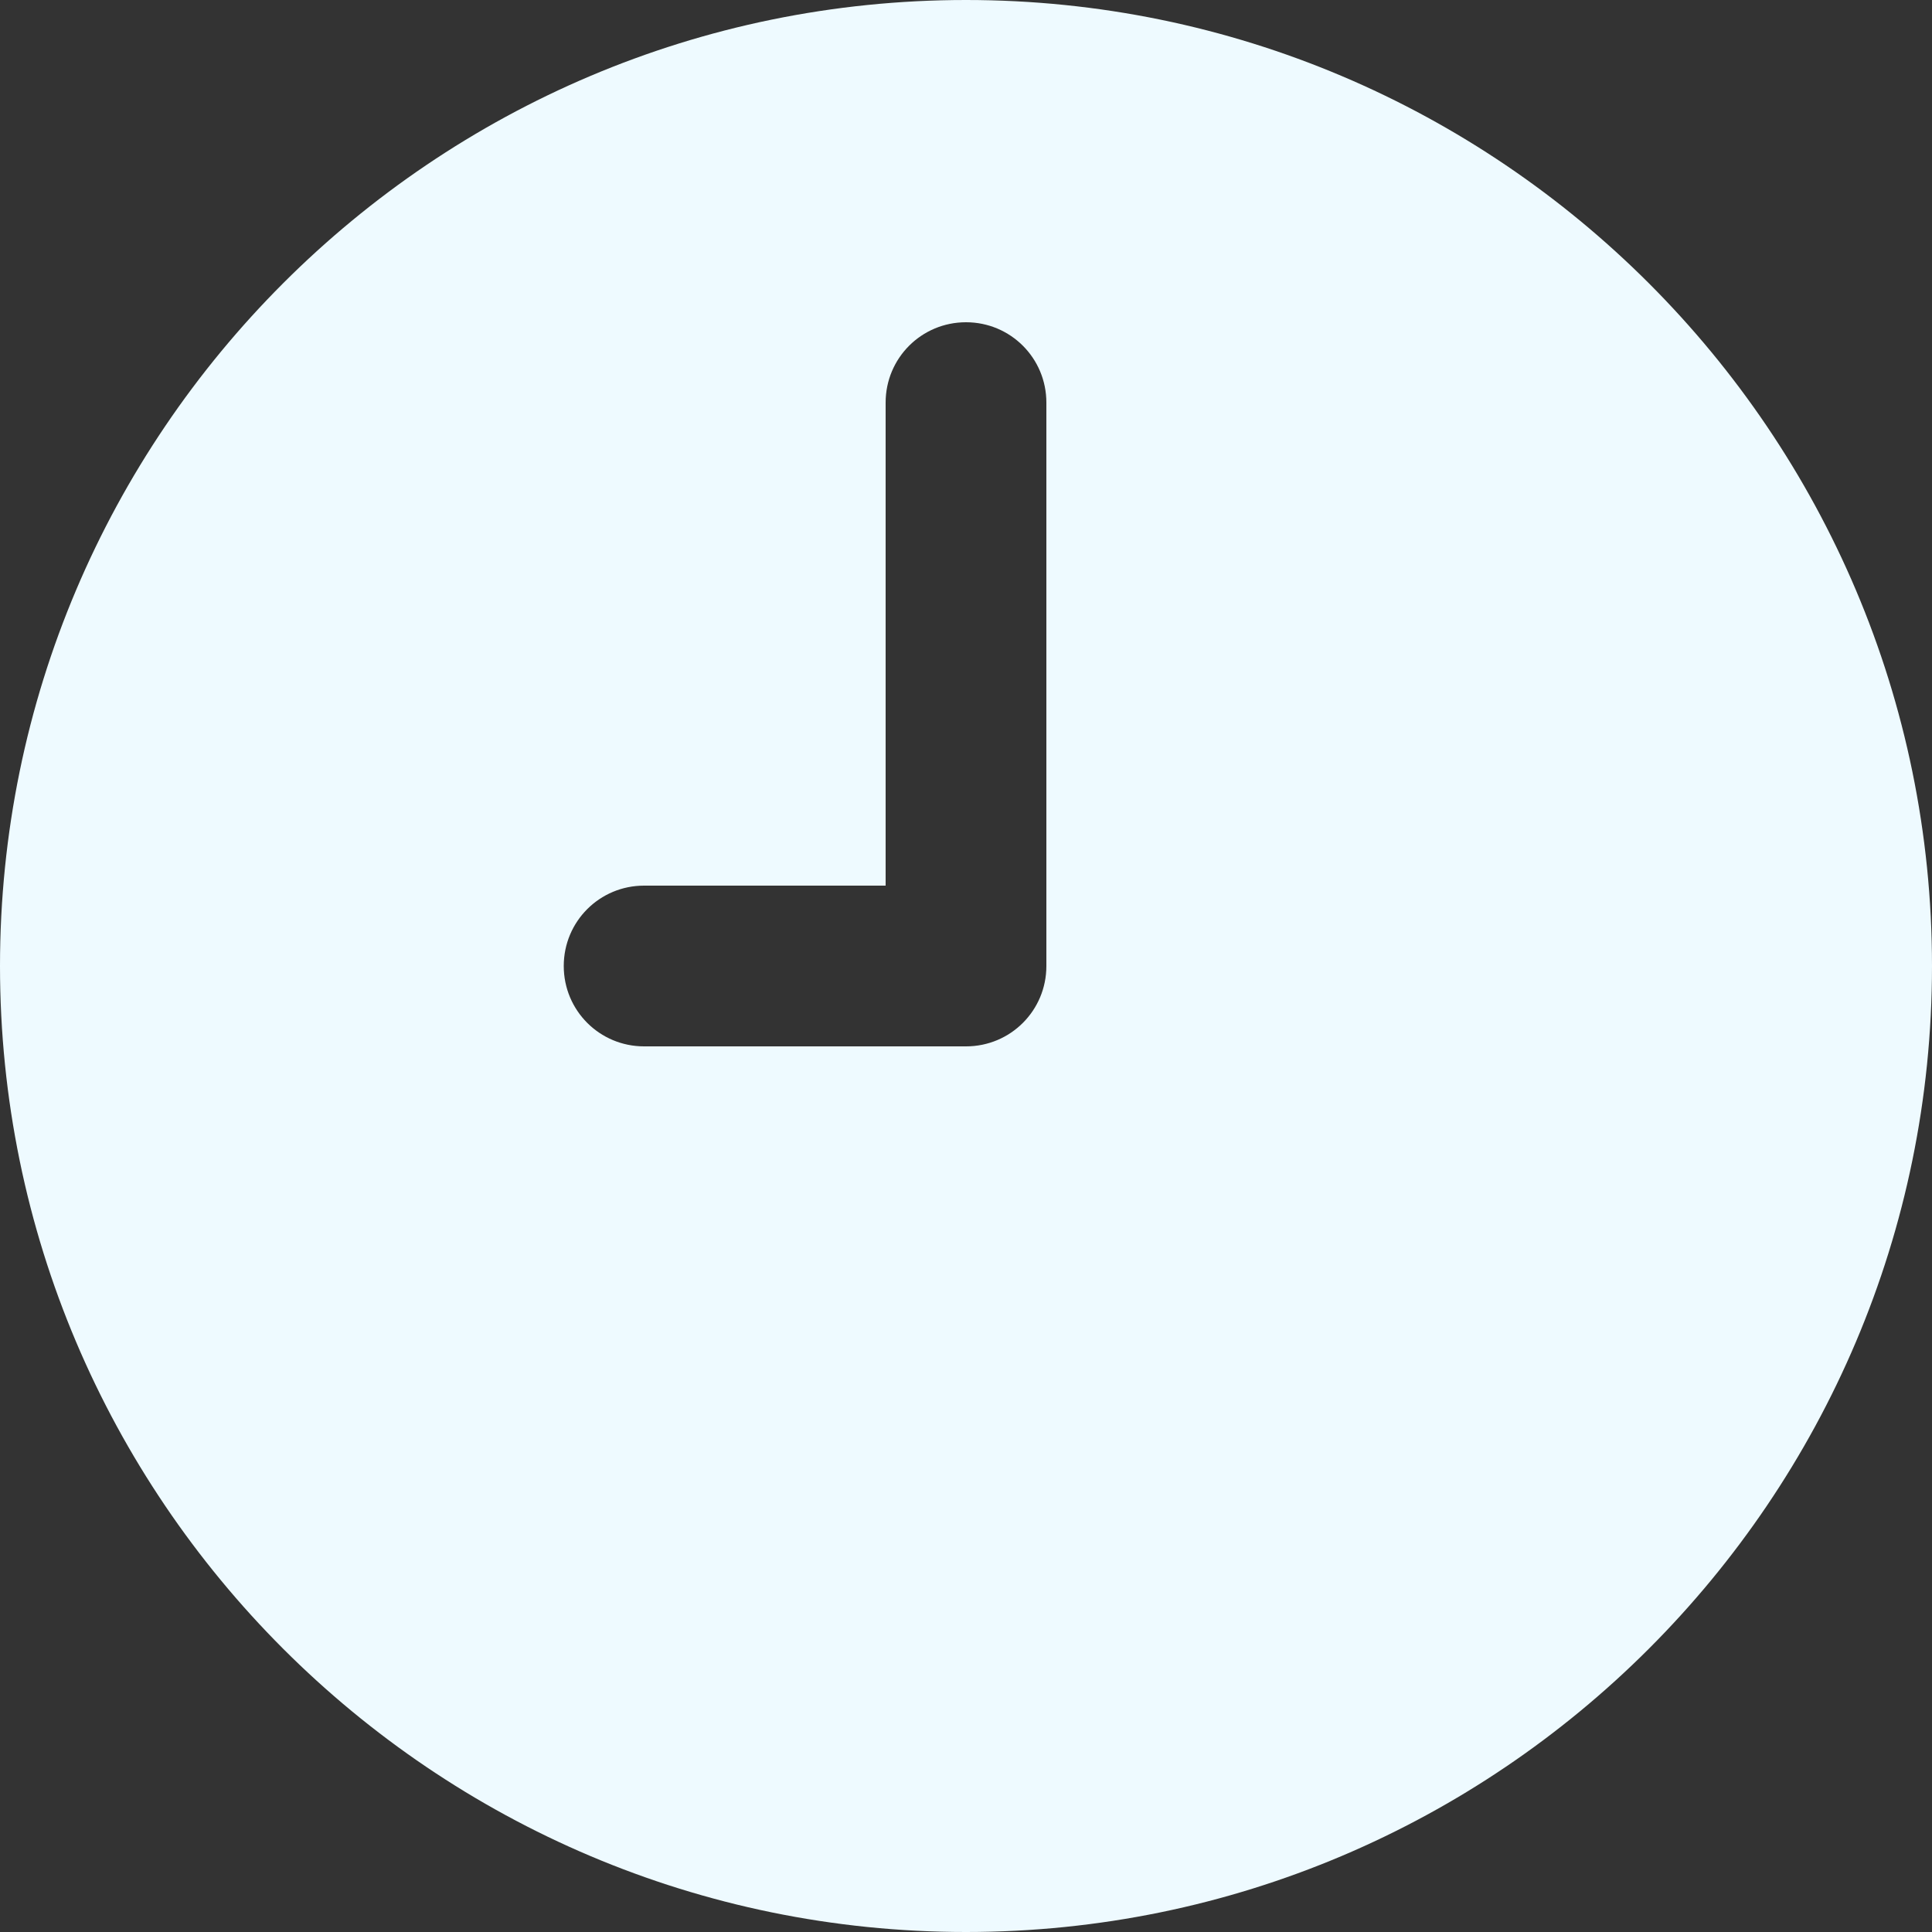 <?xml version="1.0" encoding="utf-8"?>
<!-- Generator: Adobe Illustrator 24.1.2, SVG Export Plug-In . SVG Version: 6.00 Build 0)  -->
<svg version="1.1" id="Layer_1" xmlns="http://www.w3.org/2000/svg" xmlns:xlink="http://www.w3.org/1999/xlink" x="0px" y="0px"
	 viewBox="0 0 512 512" style="enable-background:new 0 0 512 512;" xml:space="preserve">
<rect x="0" y="0" width="512" height="512" fill="#333333" stroke="none"/>
<style type="text/css">
	.st0{fill:#EEFAFF;}
</style>
<g>
	<g>
		<path class="st0" d="M256,0C114.8,0,0,114.8,0,256s114.8,256,256,256s256-114.8,256-256S397.2,0,256,0z M277.3,256
			c0,11.8-9.5,21.3-21.3,21.3h-85.3c-11.8,0-21.3-9.5-21.3-21.3s9.5-21.3,21.3-21.3h64v-128c0-11.8,9.5-21.3,21.3-21.3
			c11.8,0,21.3,9.5,21.3,21.3V256z"/>
	</g>
</g>
</svg>
